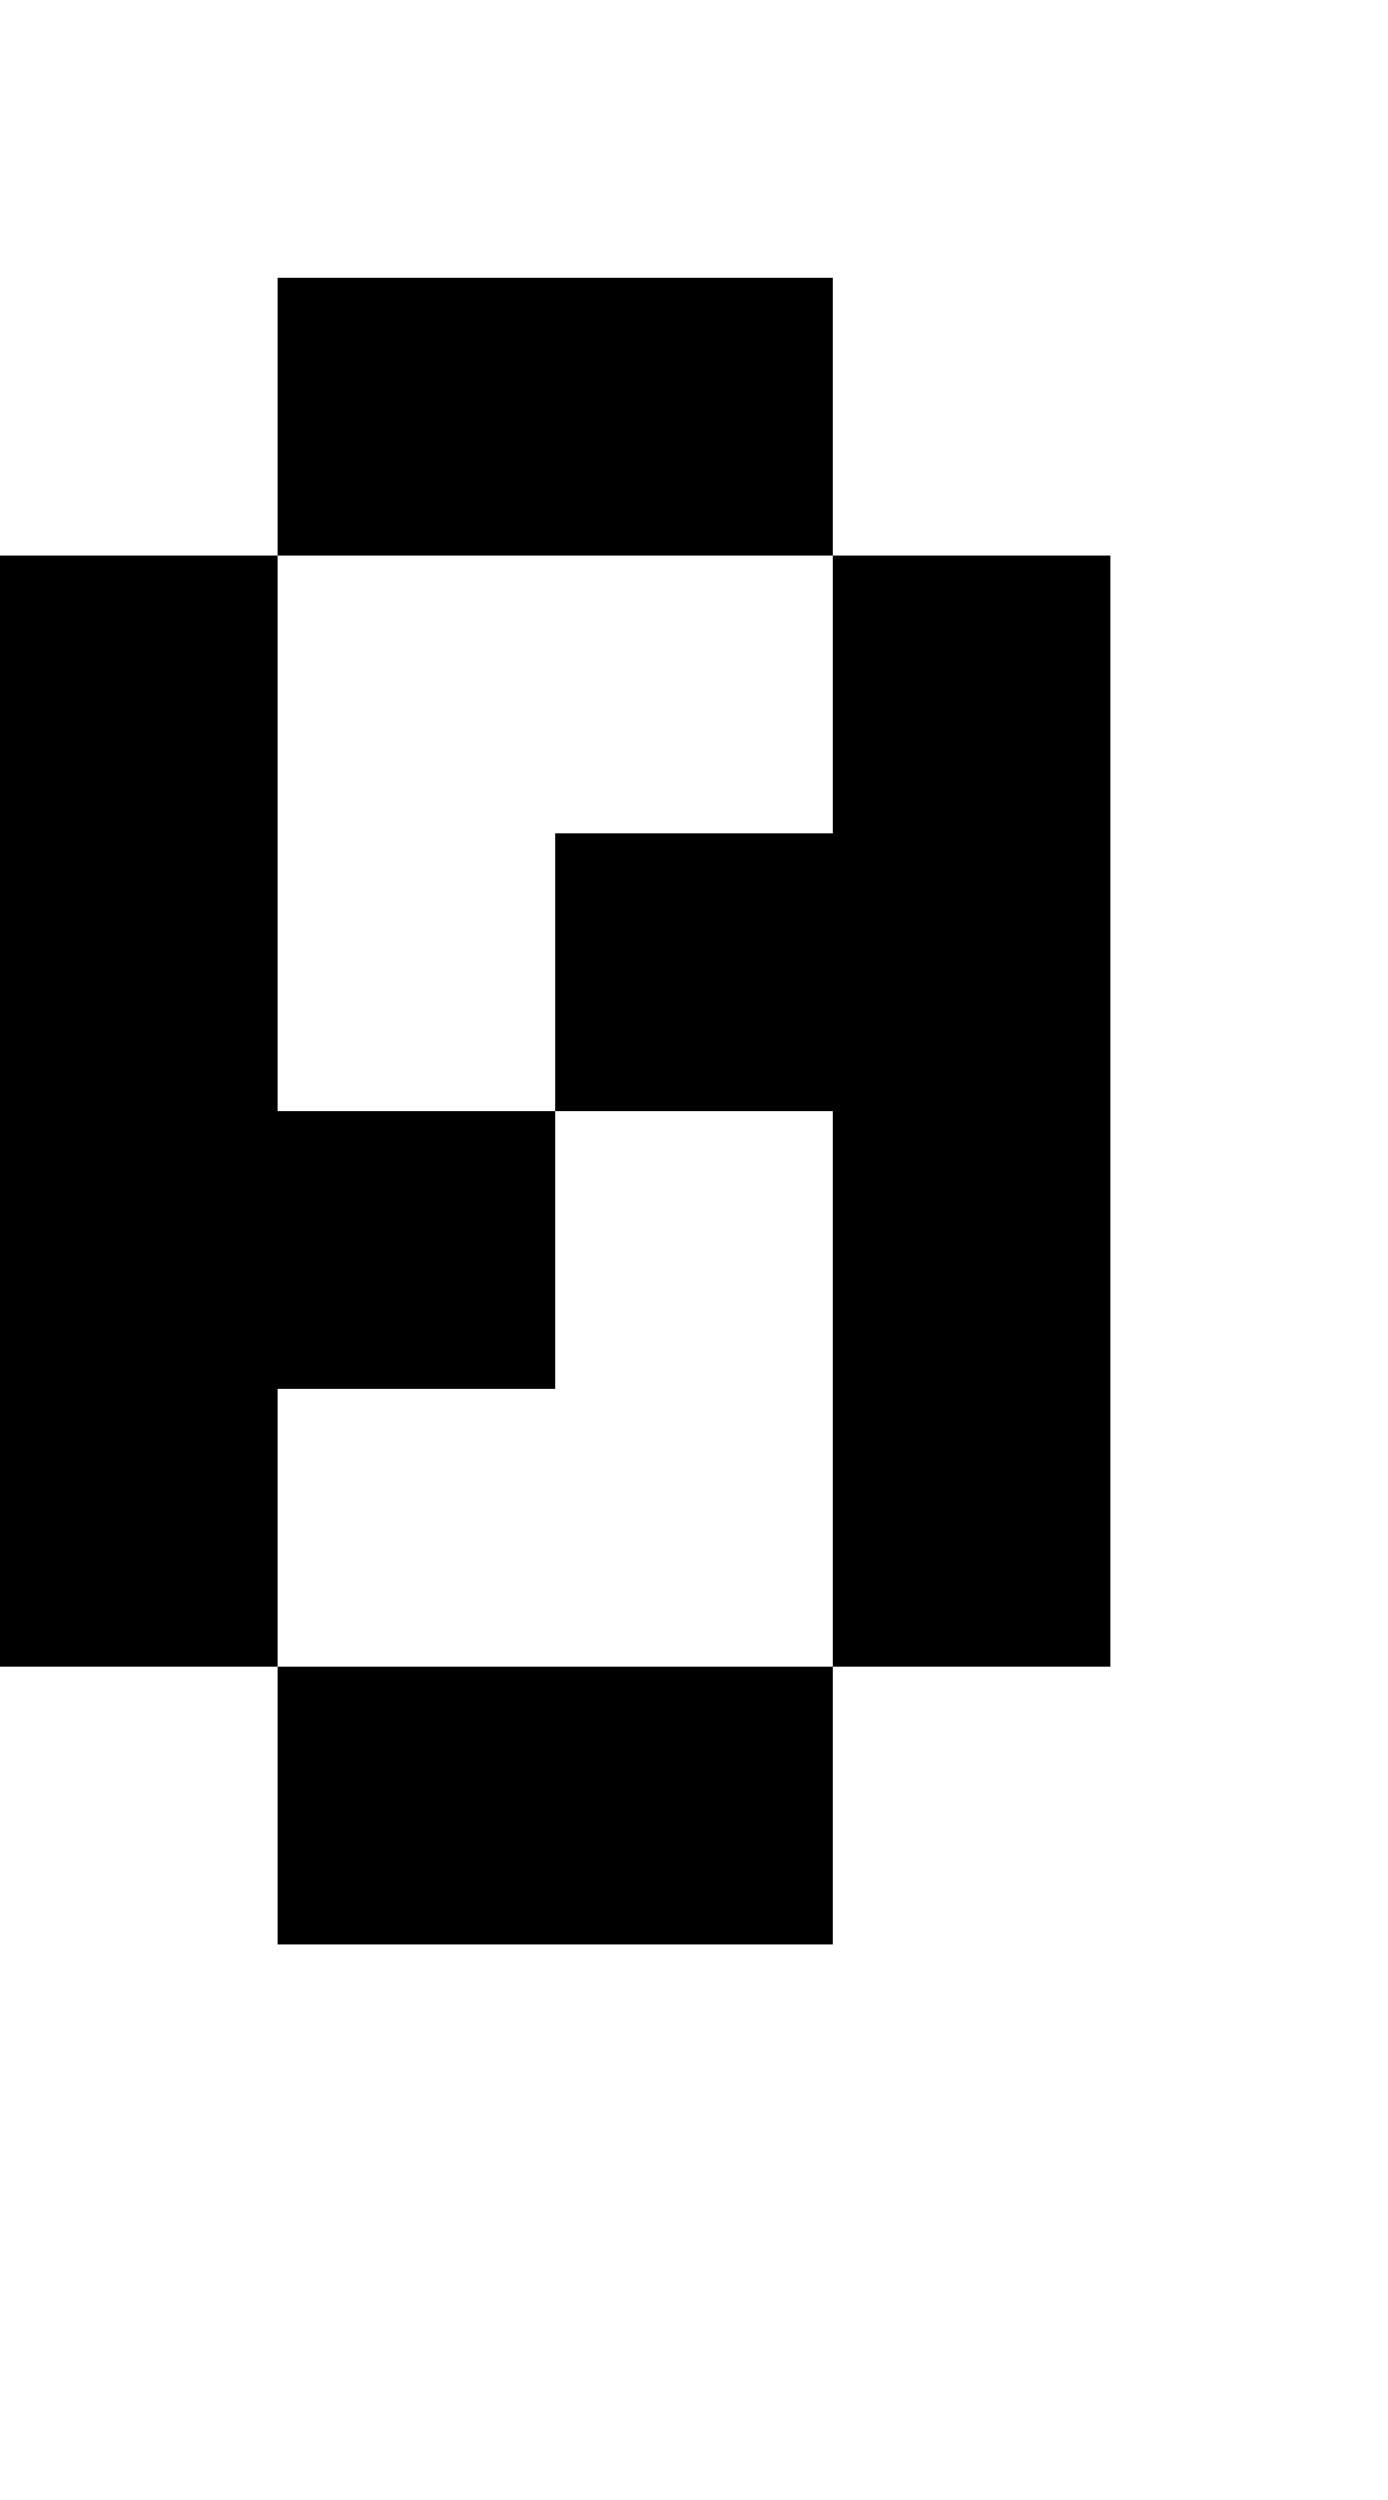 <?xml version="1.0" encoding="utf-8"?>
<!-- Generator: Adobe Illustrator 13.0.0, SVG Export Plug-In . SVG Version: 6.00 Build 14948)  -->
<!DOCTYPE svg PUBLIC "-//W3C//DTD SVG 1.1//EN" "http://www.w3.org/Graphics/SVG/1.1/DTD/svg11.dtd">
<svg version="1.1" id="Mode_Isolation" xmlns="http://www.w3.org/2000/svg" xmlns:xlink="http://www.w3.org/1999/xlink" x="0px"
	 y="0px" width="20px" height="36px" viewBox="0 0 20 36" enable-background="new 0 0 20 36" xml:space="preserve">
<rect fill="none" width="20" height="36"/>
<g>
	<polygon points="4,16 4,8 0,8 0,24 4,24 4,20 8,20 8,16 	"/>
	<polygon points="12,8 12,12 8,12 8,16 12,16 12,24 16,24 16,8 	"/>
	<rect x="4" y="4" width="8" height="4"/>
	<rect x="4" y="24" width="8" height="4"/>
</g>
</svg>

